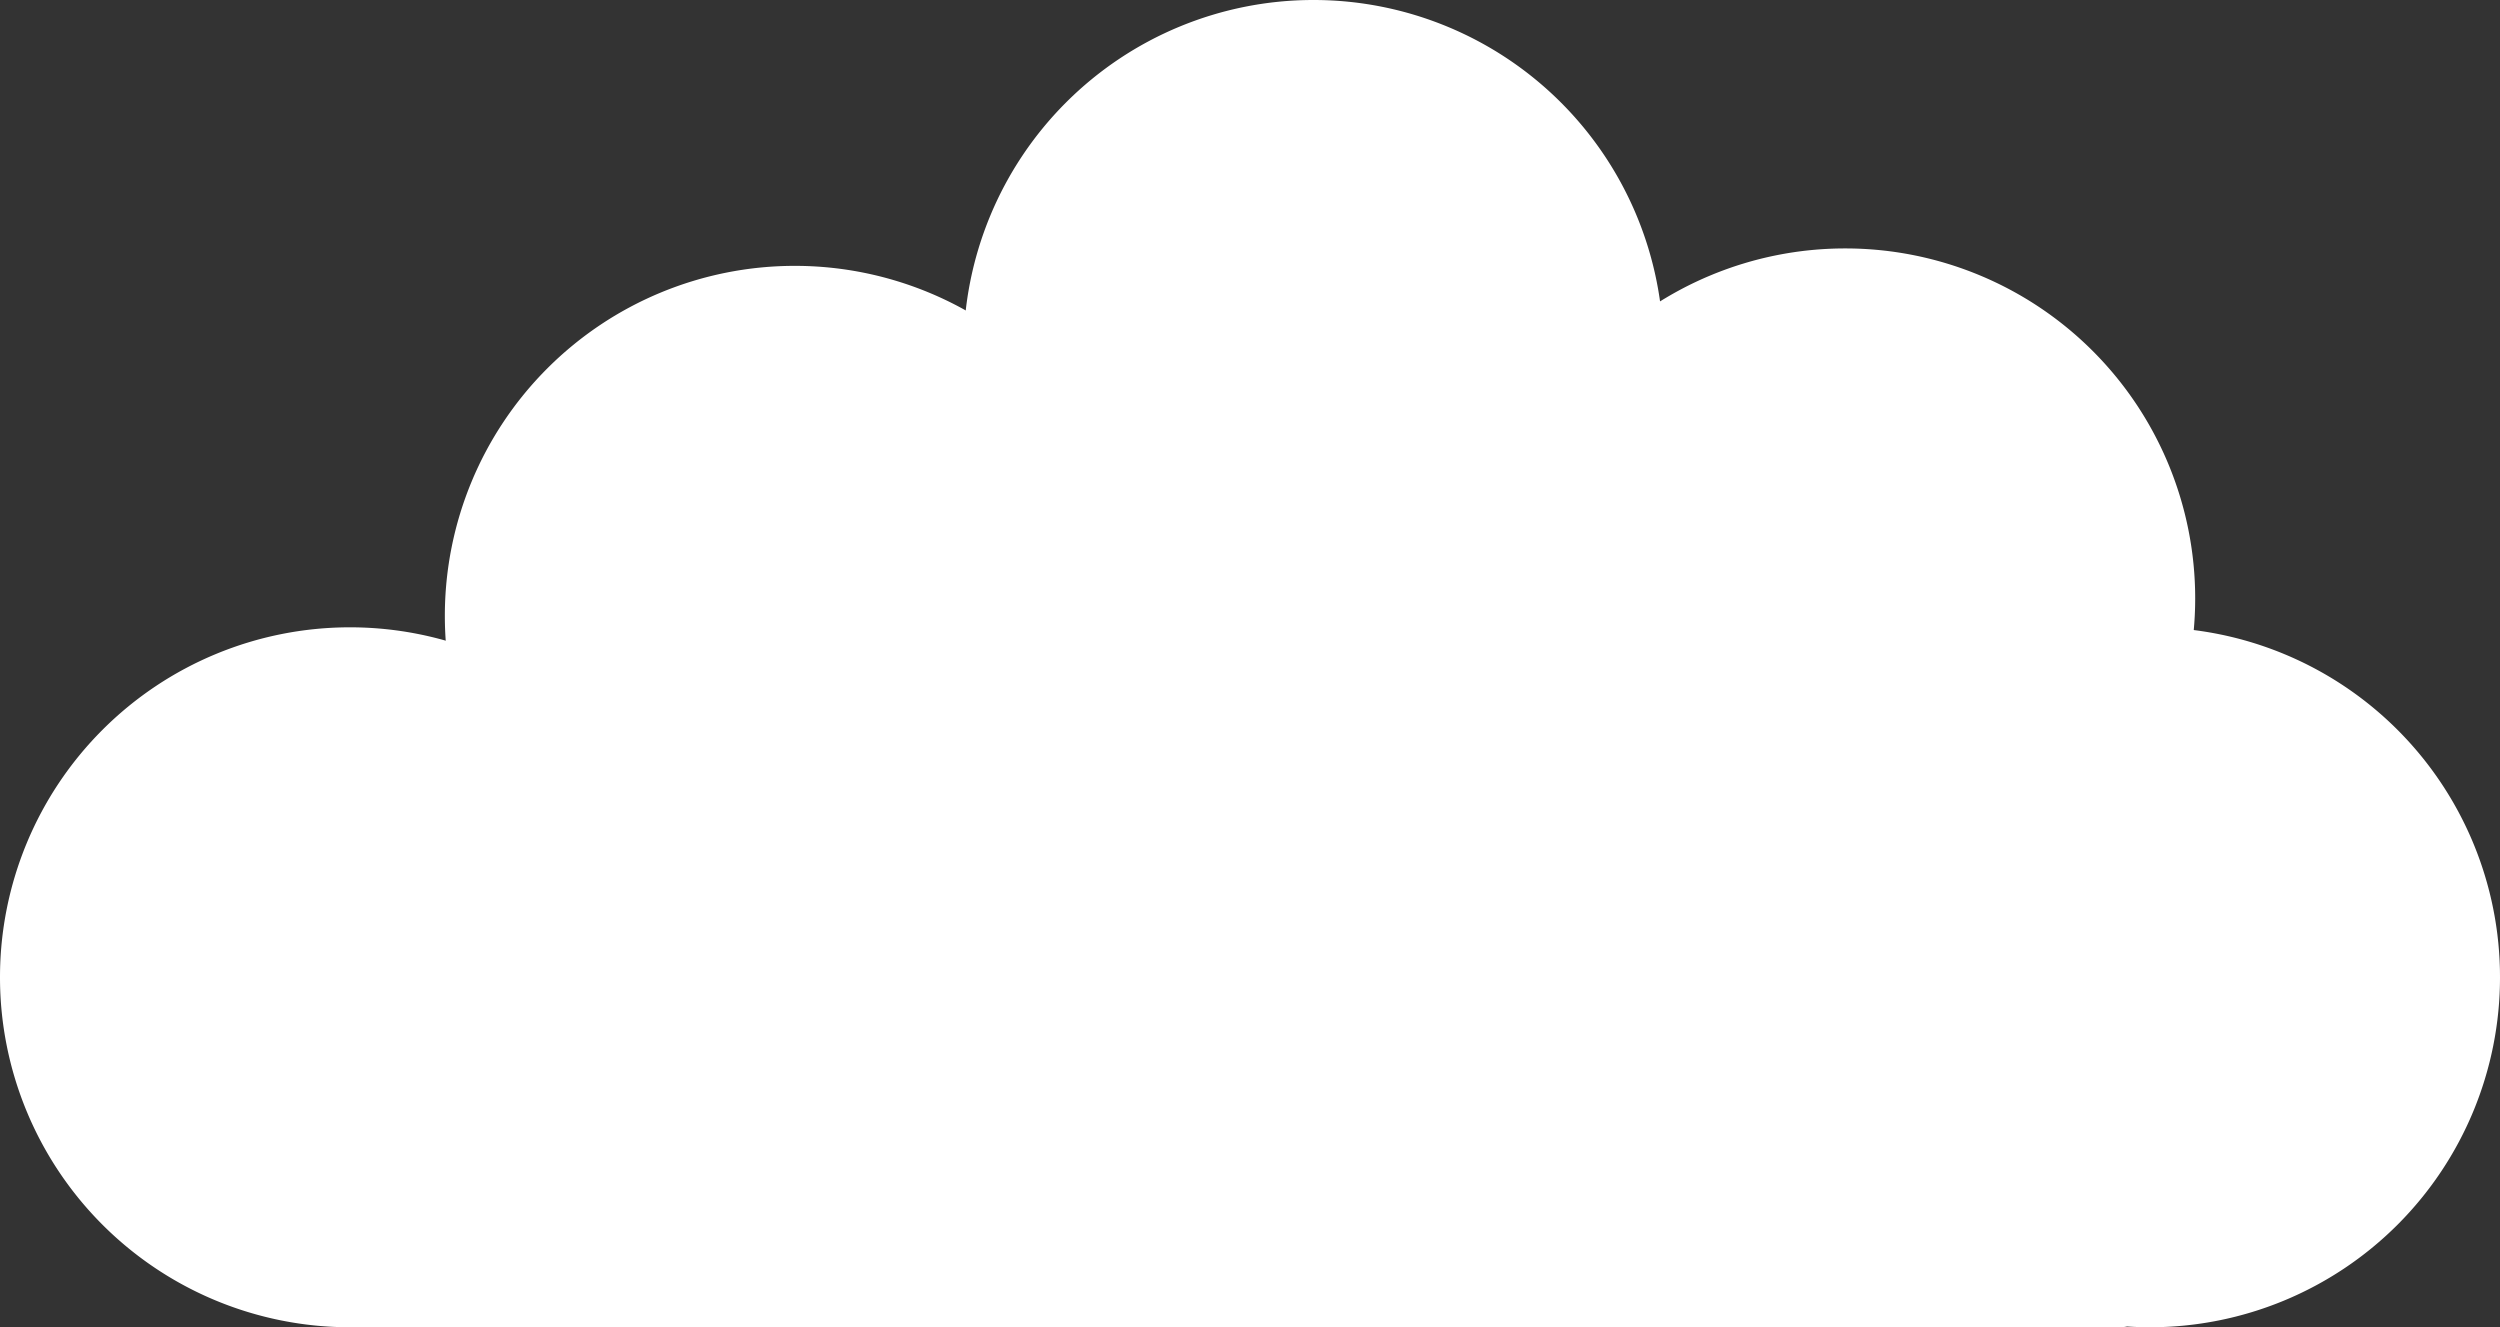 <?xml version="1.0" encoding="UTF-8" standalone="no"?>
<!-- Created with Inkscape (http://www.inkscape.org/) -->

<svg
   xmlns:dc="http://purl.org/dc/elements/1.1/"
   xmlns:cc="http://creativecommons.org/ns#"
   xmlns:rdf="http://www.w3.org/1999/02/22-rdf-syntax-ns#"
   xmlns:svg="http://www.w3.org/2000/svg"
   xmlns="http://www.w3.org/2000/svg"
   xmlns:sodipodi="http://sodipodi.sourceforge.net/DTD/sodipodi-0.dtd"
   xmlns:inkscape="http://www.inkscape.org/namespaces/inkscape"
   width="108.402mm"
   height="57.551mm"
   viewBox="0 0 108.402 57.551"
   version="1.1"
   id="svg8"
   inkscape:version="0.92.5 (2060ec1f9f, 2020-04-08)"
   sodipodi:docname="cloud-lg.svg"
   inkscape:export-filename="/home/michael/cloud-lg.png"
   inkscape:export-xdpi="96"
   inkscape:export-ydpi="96">
  <rect x="0" y="0" width="108.402" height="57.551" fill="#333333" stroke="none"/>
  <defs
     id="defs2" />
  <sodipodi:namedview
     id="base"
     pagecolor="#a5a5a5"
     bordercolor="#666666"
     borderopacity="1.0"
     inkscape:pageopacity="0"
     inkscape:pageshadow="2"
     inkscape:zoom="0.98994949"
     inkscape:cx="90.317286"
     inkscape:cy="17.78728"
     inkscape:document-units="mm"
     inkscape:current-layer="layer1"
     showgrid="false"
     inkscape:window-width="1920"
     inkscape:window-height="1043"
     inkscape:window-x="2560"
     inkscape:window-y="0"
     inkscape:window-maximized="1"
     fit-margin-top="0"
     fit-margin-left="0"
     fit-margin-right="0"
     fit-margin-bottom="0" />
  <g
     inkscape:label="Layer 1"
     inkscape:groupmode="layer"
     id="layer1"
     transform="translate(-56.181,-117.752)">
    <path
       style="opacity:1;fill:#ffffff;fill-opacity:1;stroke:#ffffff;stroke-width:0.95;stroke-linecap:round;stroke-linejoin:round;stroke-miterlimit:4;stroke-dasharray:none;stroke-dashoffset:0;stroke-opacity:1"
       d="m 86.056,160.128 a 14.7,14.7 0 0 1 -14.7,14.7 14.7,14.7 0 0 1 -14.7,-14.7 14.7,14.7 0 0 1 14.7,-14.7 14.7,14.7 0 0 1 14.7,14.7 z"
       id="path978"
       inkscape:connector-curvature="0" />
    <path
       style="opacity:1;fill:#ffffff;fill-opacity:1;stroke:#ffffff;stroke-width:0.95;stroke-linecap:round;stroke-linejoin:round;stroke-miterlimit:4;stroke-dasharray:none;stroke-dashoffset:0;stroke-opacity:1"
       d="m 105.345,144.455 a 14.7,14.7 0 0 1 -14.7,14.7 14.7,14.7 0 0 1 -14.7,-14.7 14.7,14.7 0 0 1 14.7,-14.7 14.7,14.7 0 0 1 14.7,14.7 z"
       id="circle982"
       inkscape:connector-curvature="0" />
    <path
       style="opacity:1;fill:#ffffff;fill-opacity:1;stroke:#ffffff;stroke-width:0.95;stroke-linecap:round;stroke-linejoin:round;stroke-miterlimit:4;stroke-dasharray:none;stroke-dashoffset:0;stroke-opacity:1"
       d="m 127.834,132.927 a 14.7,14.7 0 0 1 -14.7,14.7 14.7,14.7 0 0 1 -14.7,-14.7 14.7,14.7 0 0 1 14.7,-14.7 14.7,14.7 0 0 1 14.7,14.7 z"
       id="circle988"
       inkscape:connector-curvature="0" />
    <path
       style="opacity:1;fill:#ffffff;fill-opacity:1;stroke:#ffffff;stroke-width:0.95;stroke-linecap:round;stroke-linejoin:round;stroke-miterlimit:4;stroke-dasharray:none;stroke-dashoffset:0;stroke-opacity:1"
       d="m 150.891,143.699 a 14.7,14.7 0 0 1 -14.7,14.7 14.7,14.7 0 0 1 -14.7,-14.7 14.7,14.7 0 0 1 14.7,-14.7 14.7,14.7 0 0 1 14.7,14.7 z"
       id="circle990"
       inkscape:connector-curvature="0" />
    <path
       style="opacity:1;fill:#ffffff;fill-opacity:1;stroke:#ffffff;stroke-width:0.95;stroke-linecap:round;stroke-linejoin:round;stroke-miterlimit:4;stroke-dasharray:none;stroke-dashoffset:0;stroke-opacity:1"
       d="m 164.108,160.128 a 14.7,14.7 0 0 1 -14.7,14.7 14.7,14.7 0 0 1 -14.7,-14.7 14.7,14.7 0 0 1 14.7,-14.7 14.7,14.7 0 0 1 14.7,14.7 z"
       id="circle992"
       inkscape:connector-curvature="0" />
    <rect
       style="opacity:1;fill:#ffffff;fill-opacity:1;stroke:#ffffff;stroke-width:0.735;stroke-linecap:round;stroke-linejoin:round;stroke-miterlimit:4;stroke-dasharray:none;stroke-dashoffset:0;stroke-opacity:1"
       id="rect957-3"
       width="76.733"
       height="28.824"
       x="71.502"
       y="146.103" />
  </g>
</svg>
